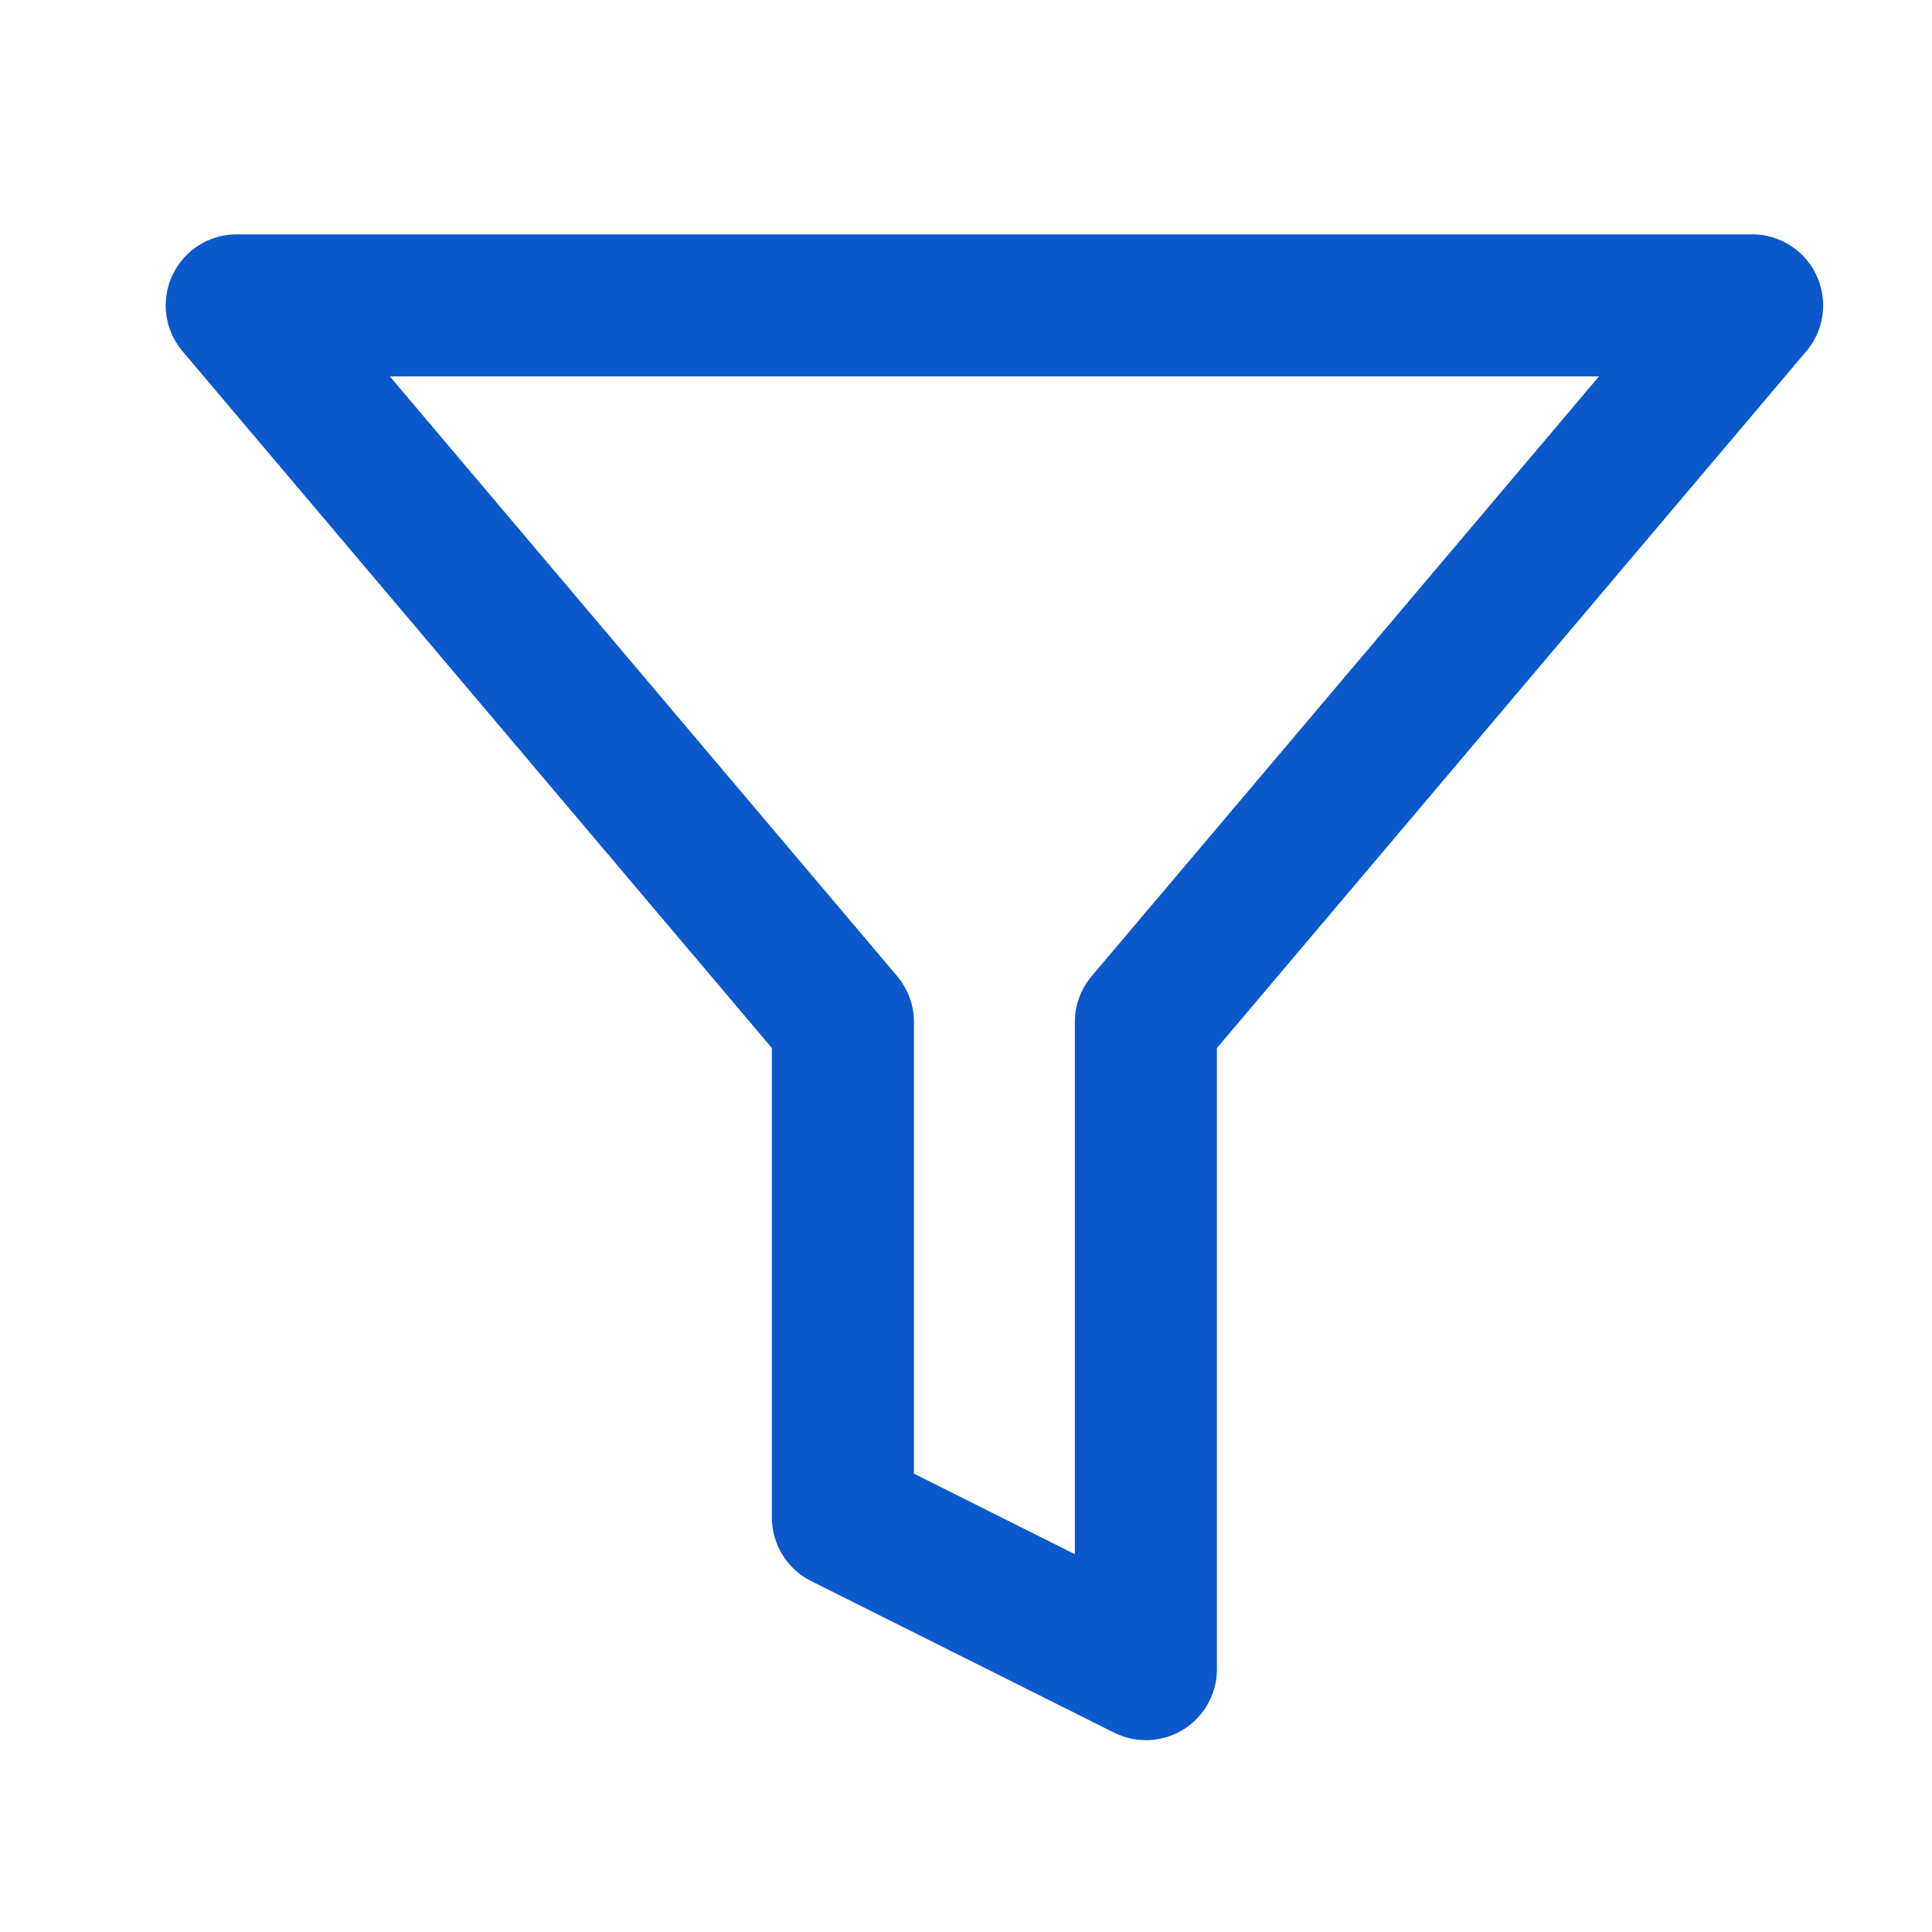 <svg width="17" height="17" viewBox="0 0 17 17" fill="none" xmlns="http://www.w3.org/2000/svg">
<g clip-path="url(#clip0_3365_6878)">
<path d="M15.417 2.687H2.083L7.417 8.993V13.353L10.083 14.687V8.993L15.417 2.687Z" stroke="#0A58CA" stroke-width="1.25" stroke-linecap="round" stroke-linejoin="round"/>
</g>
<defs>
<clipPath id="clip0_3365_6878">
<rect width="16" height="16" fill="white" transform="translate(0.75 0.687)"/>
</clipPath>
</defs>
</svg>
